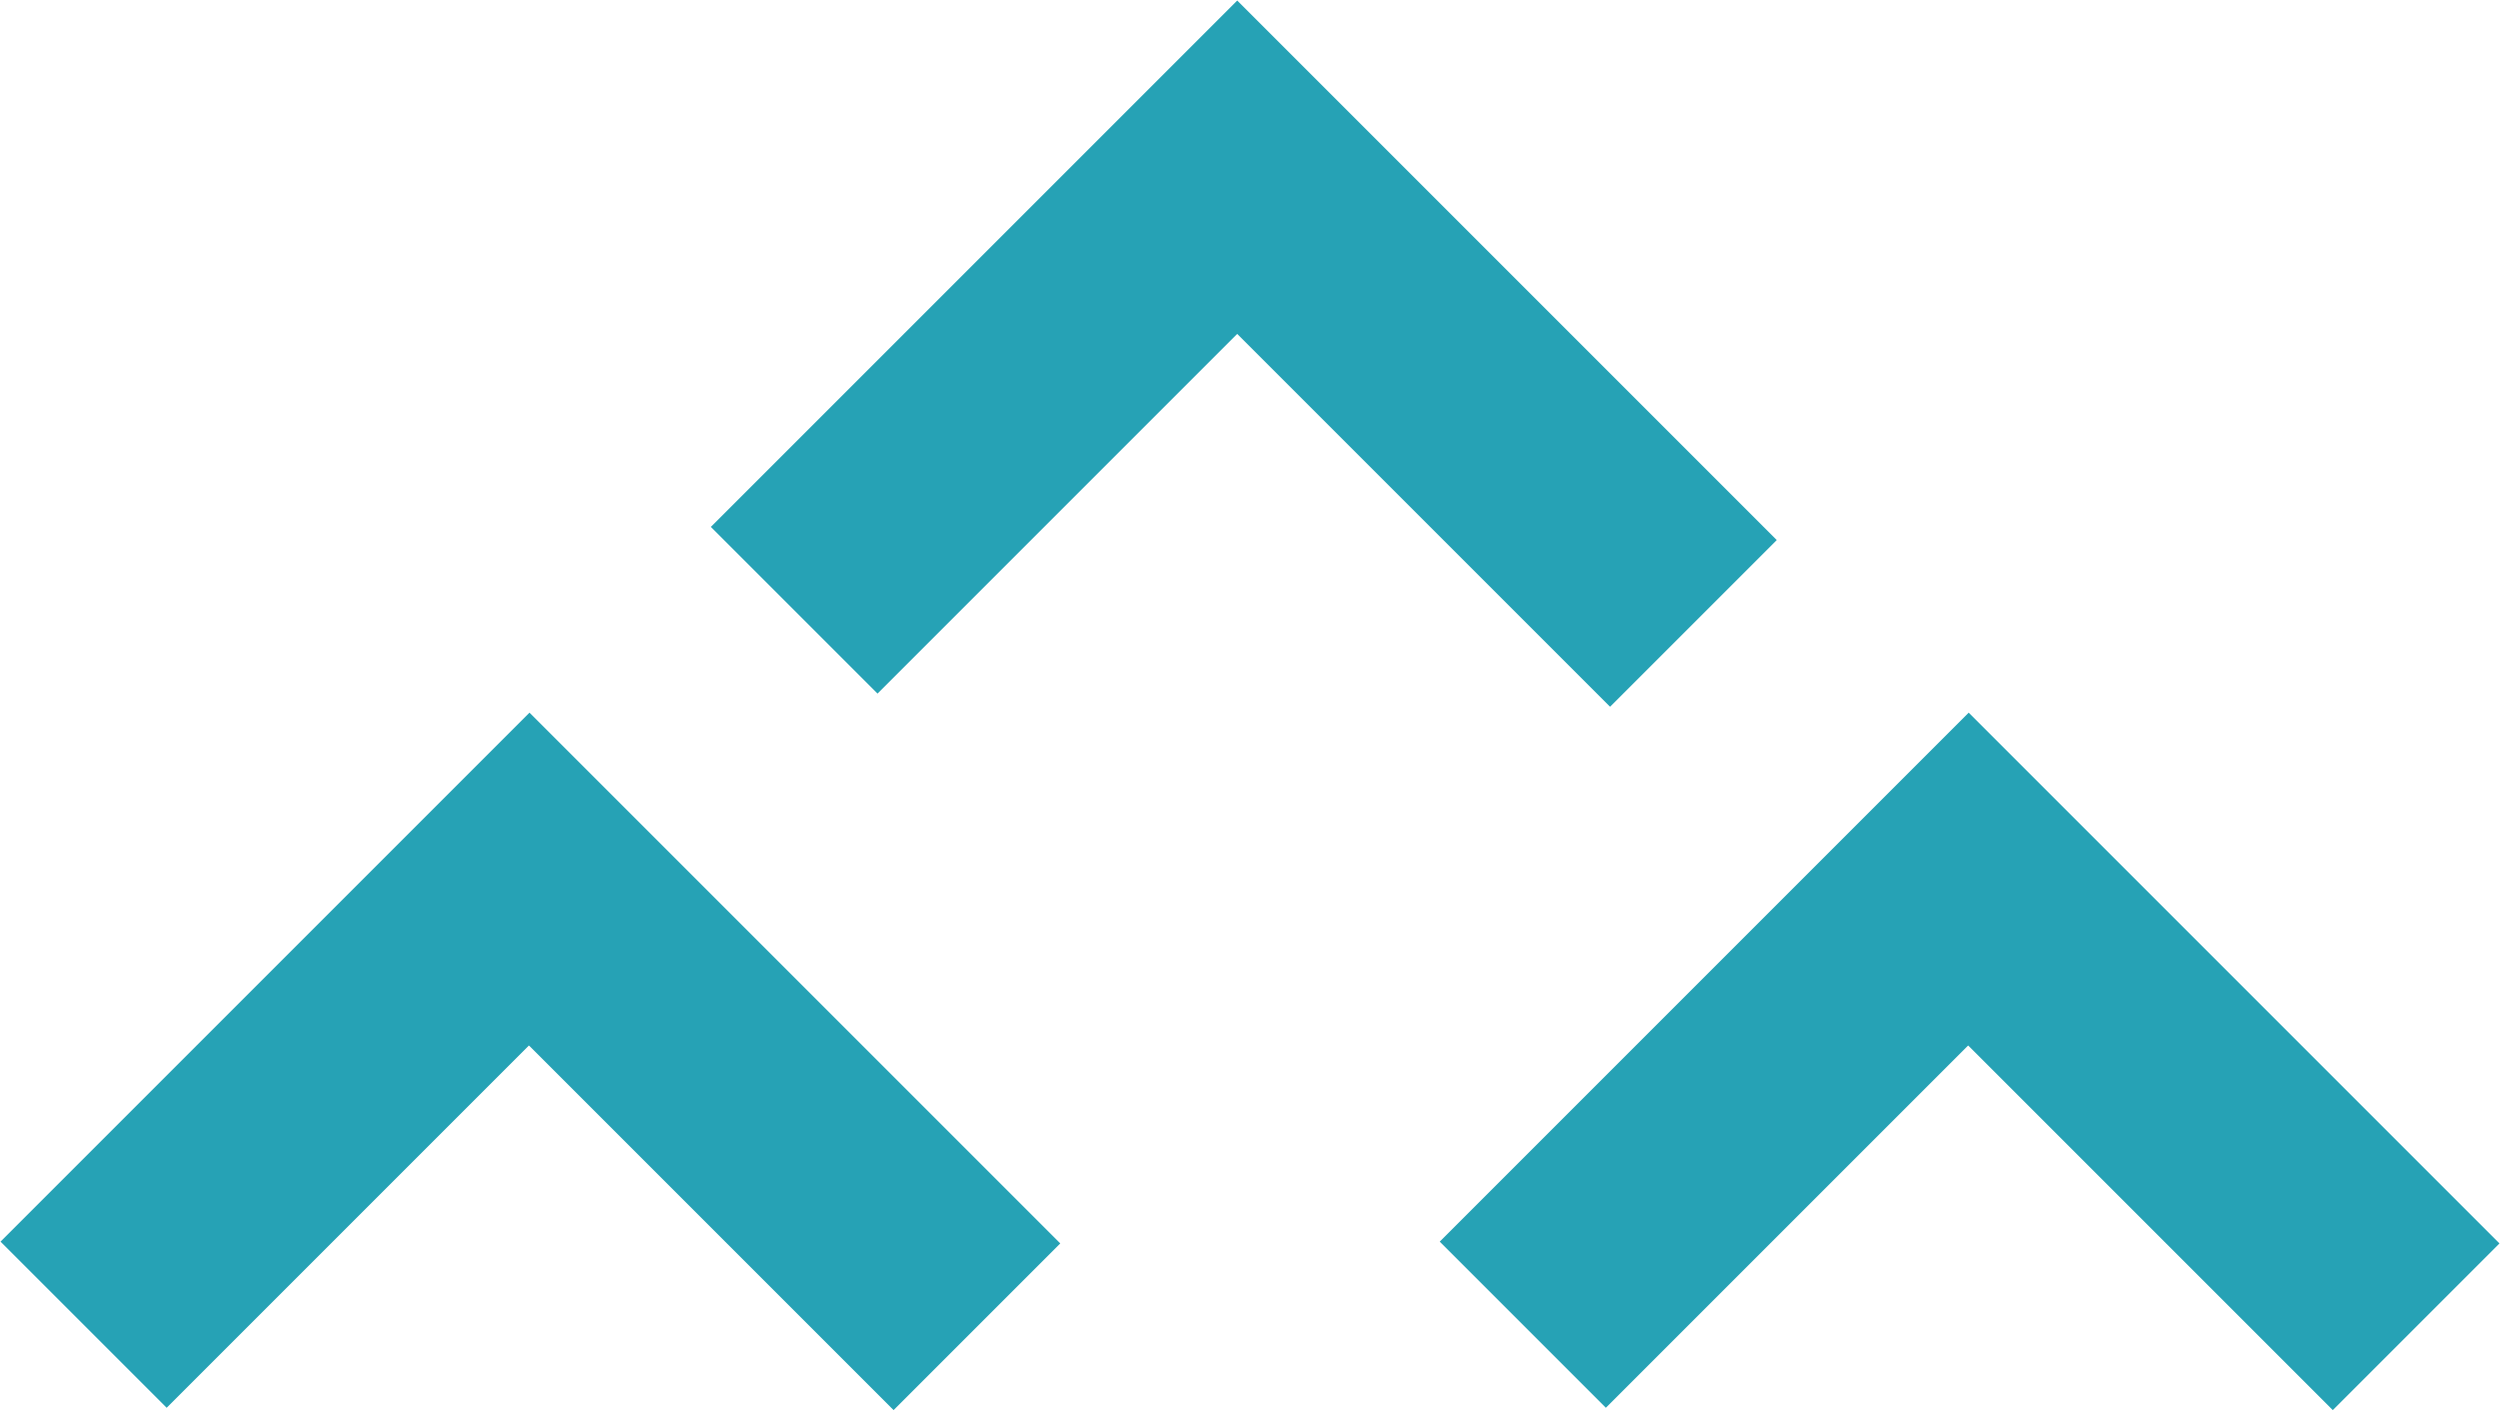 <?xml version="1.0" encoding="UTF-8"?>
<svg width="403px" height="228px" viewBox="0 0 403 228" version="1.1" xmlns="http://www.w3.org/2000/svg" xmlns:xlink="http://www.w3.org/1999/xlink">
    <!-- Generator: Sketch 52.6 (67491) - http://www.bohemiancoding.com/sketch -->
    <title>Icon Upward Pelorous</title>
    <desc>Created with Sketch.</desc>
    <g id="S4---Theme-Colour-Documentation" stroke="none" stroke-width="1" fill="none" fill-rule="evenodd">
        <g id="Icon-Upward-Pelorous" fill="#26A2B5" fill-rule="nonzero">
            <g id="Group-5" transform="translate(0, 114)">
                <polygon id="Stroke-1-Copy-3" transform="translate(85.5, 86.295) rotate(-315) translate(-85.5, -86.295) " points="62.875 64 62.875 146.59 25 146.59 25 26 146 26 146 64"></polygon>
                <polygon id="Stroke-1-Copy-4" transform="translate(317.5, 86.295) rotate(-315) translate(-317.5, -86.295) " points="294.875 146.59 257 146.59 257 26 378 26 378 64 294.875 64"></polygon>
            </g>
            <polygon id="Stroke-1-Copy-5" transform="translate(200.5, 86) rotate(-315) translate(-200.5, -86) " points="177 64 177 146 139 146 139 26 262 26 262 64"></polygon>
        </g>
    </g>
</svg>